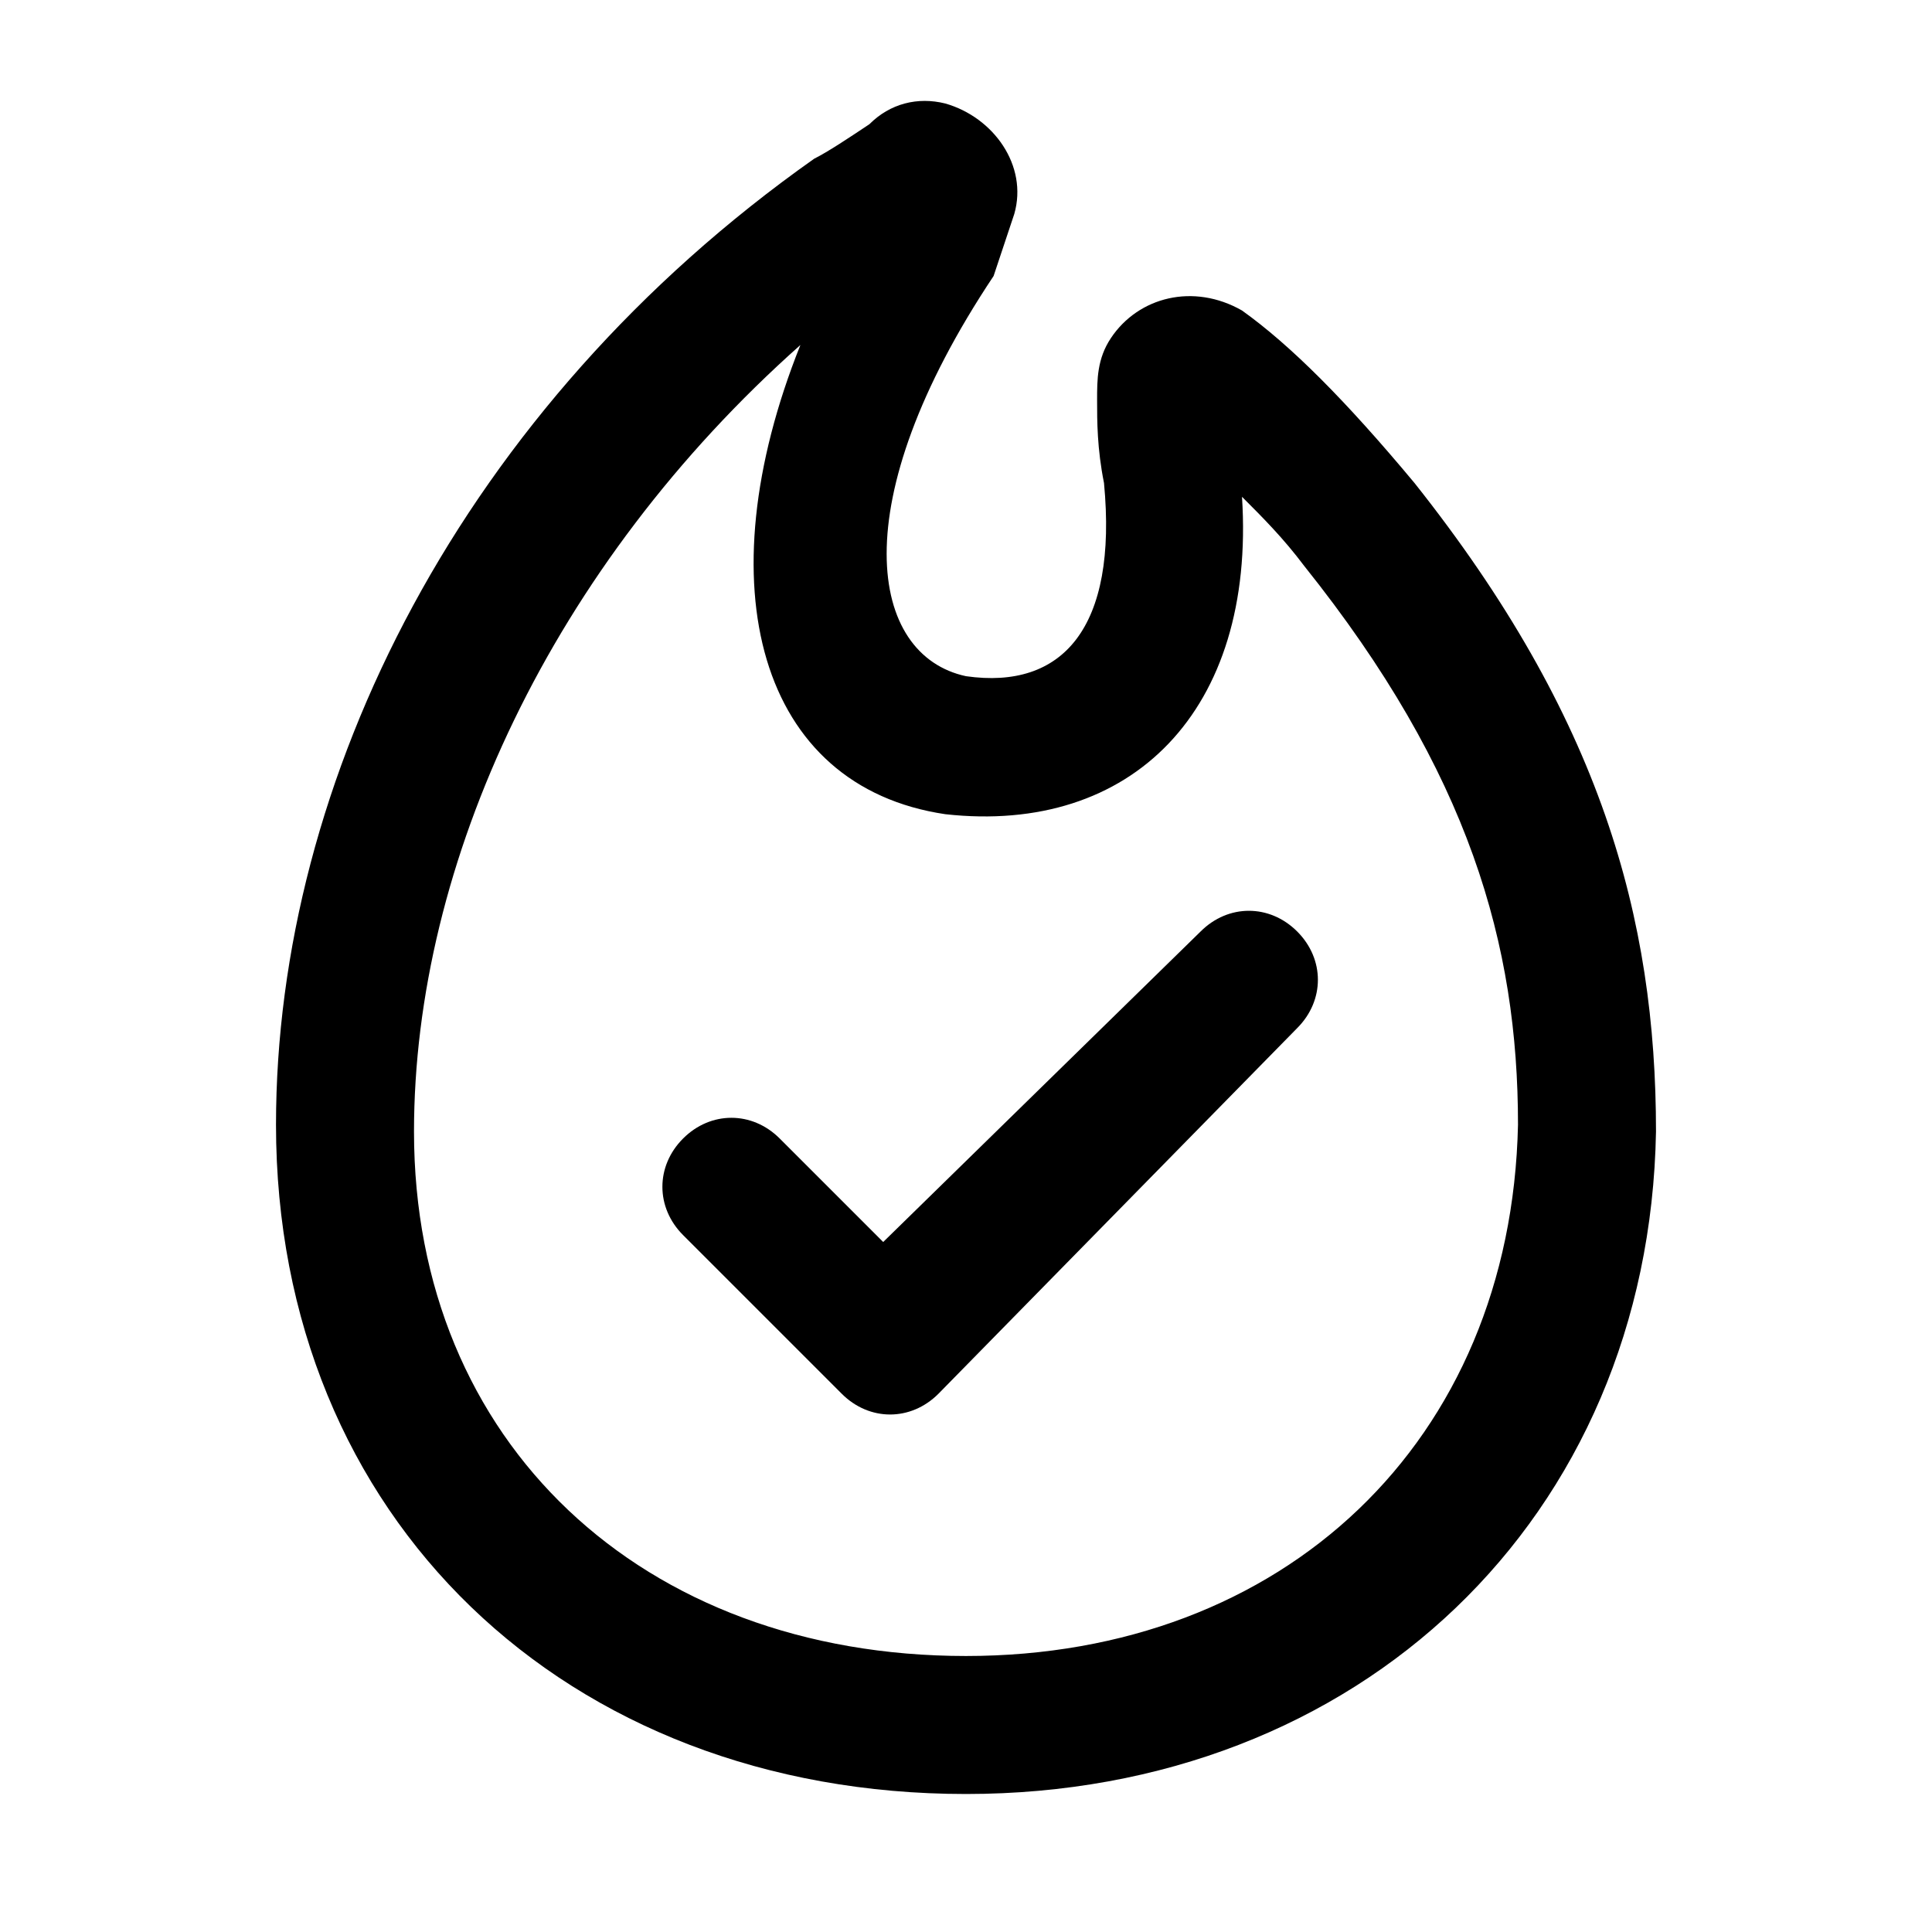 <svg width="28" height="28" viewBox="0 0 28 28" fill="none" xmlns="http://www.w3.org/2000/svg"><g><g><path fill="currentColor" d="M13.7,1.5c0.7,0.2,1.2,0.9,1,1.6c-0.1,0.3-0.2,0.6-0.3,0.9c-2.2,3.3-1.8,5.5-0.4,5.8 c1.4,0.2,2.2-0.7,2-2.8c-0.1-0.5-0.1-0.9-0.1-1.2c0-0.3,0-0.6,0.2-0.9c0.4-0.6,1.2-0.8,1.9-0.4C18.7,5,19.5,5.8,20.5,7 c2.7,3.4,3.5,6.3,3.5,9.4C23.9,22,19.7,26,14,26c-5.8,0-10-4-10-9.7c0-5,2.7-10.4,7.8-14C12,2.2,12.3,2,12.6,1.8 C12.9,1.5,13.3,1.4,13.7,1.5z M11.6,5C8,8.2,6,12.5,6,16.4c0,4.5,3.3,7.6,8,7.6c4.6,0,7.9-3.1,8-7.7c0-2.6-0.7-5.1-3.1-8.1 c-0.3-0.4-0.6-0.7-0.9-1c0.2,3.1-1.6,4.9-4.3,4.6C11,11.4,10.2,8.5,11.6,5z"/></g><g><path fill="currentColor" d="M12.8,18l-1.5-1.5c-0.4-0.4-1-0.4-1.4,0c-0.4,0.4-0.4,1,0,1.4l2.3,2.3c0.4,0.4,1,0.4,1.4,0 l5.2-5.3c0.4-0.4,0.4-1,0-1.4c-0.4-0.4-1-0.4-1.4,0L12.8,18z"/></g></g></svg>
